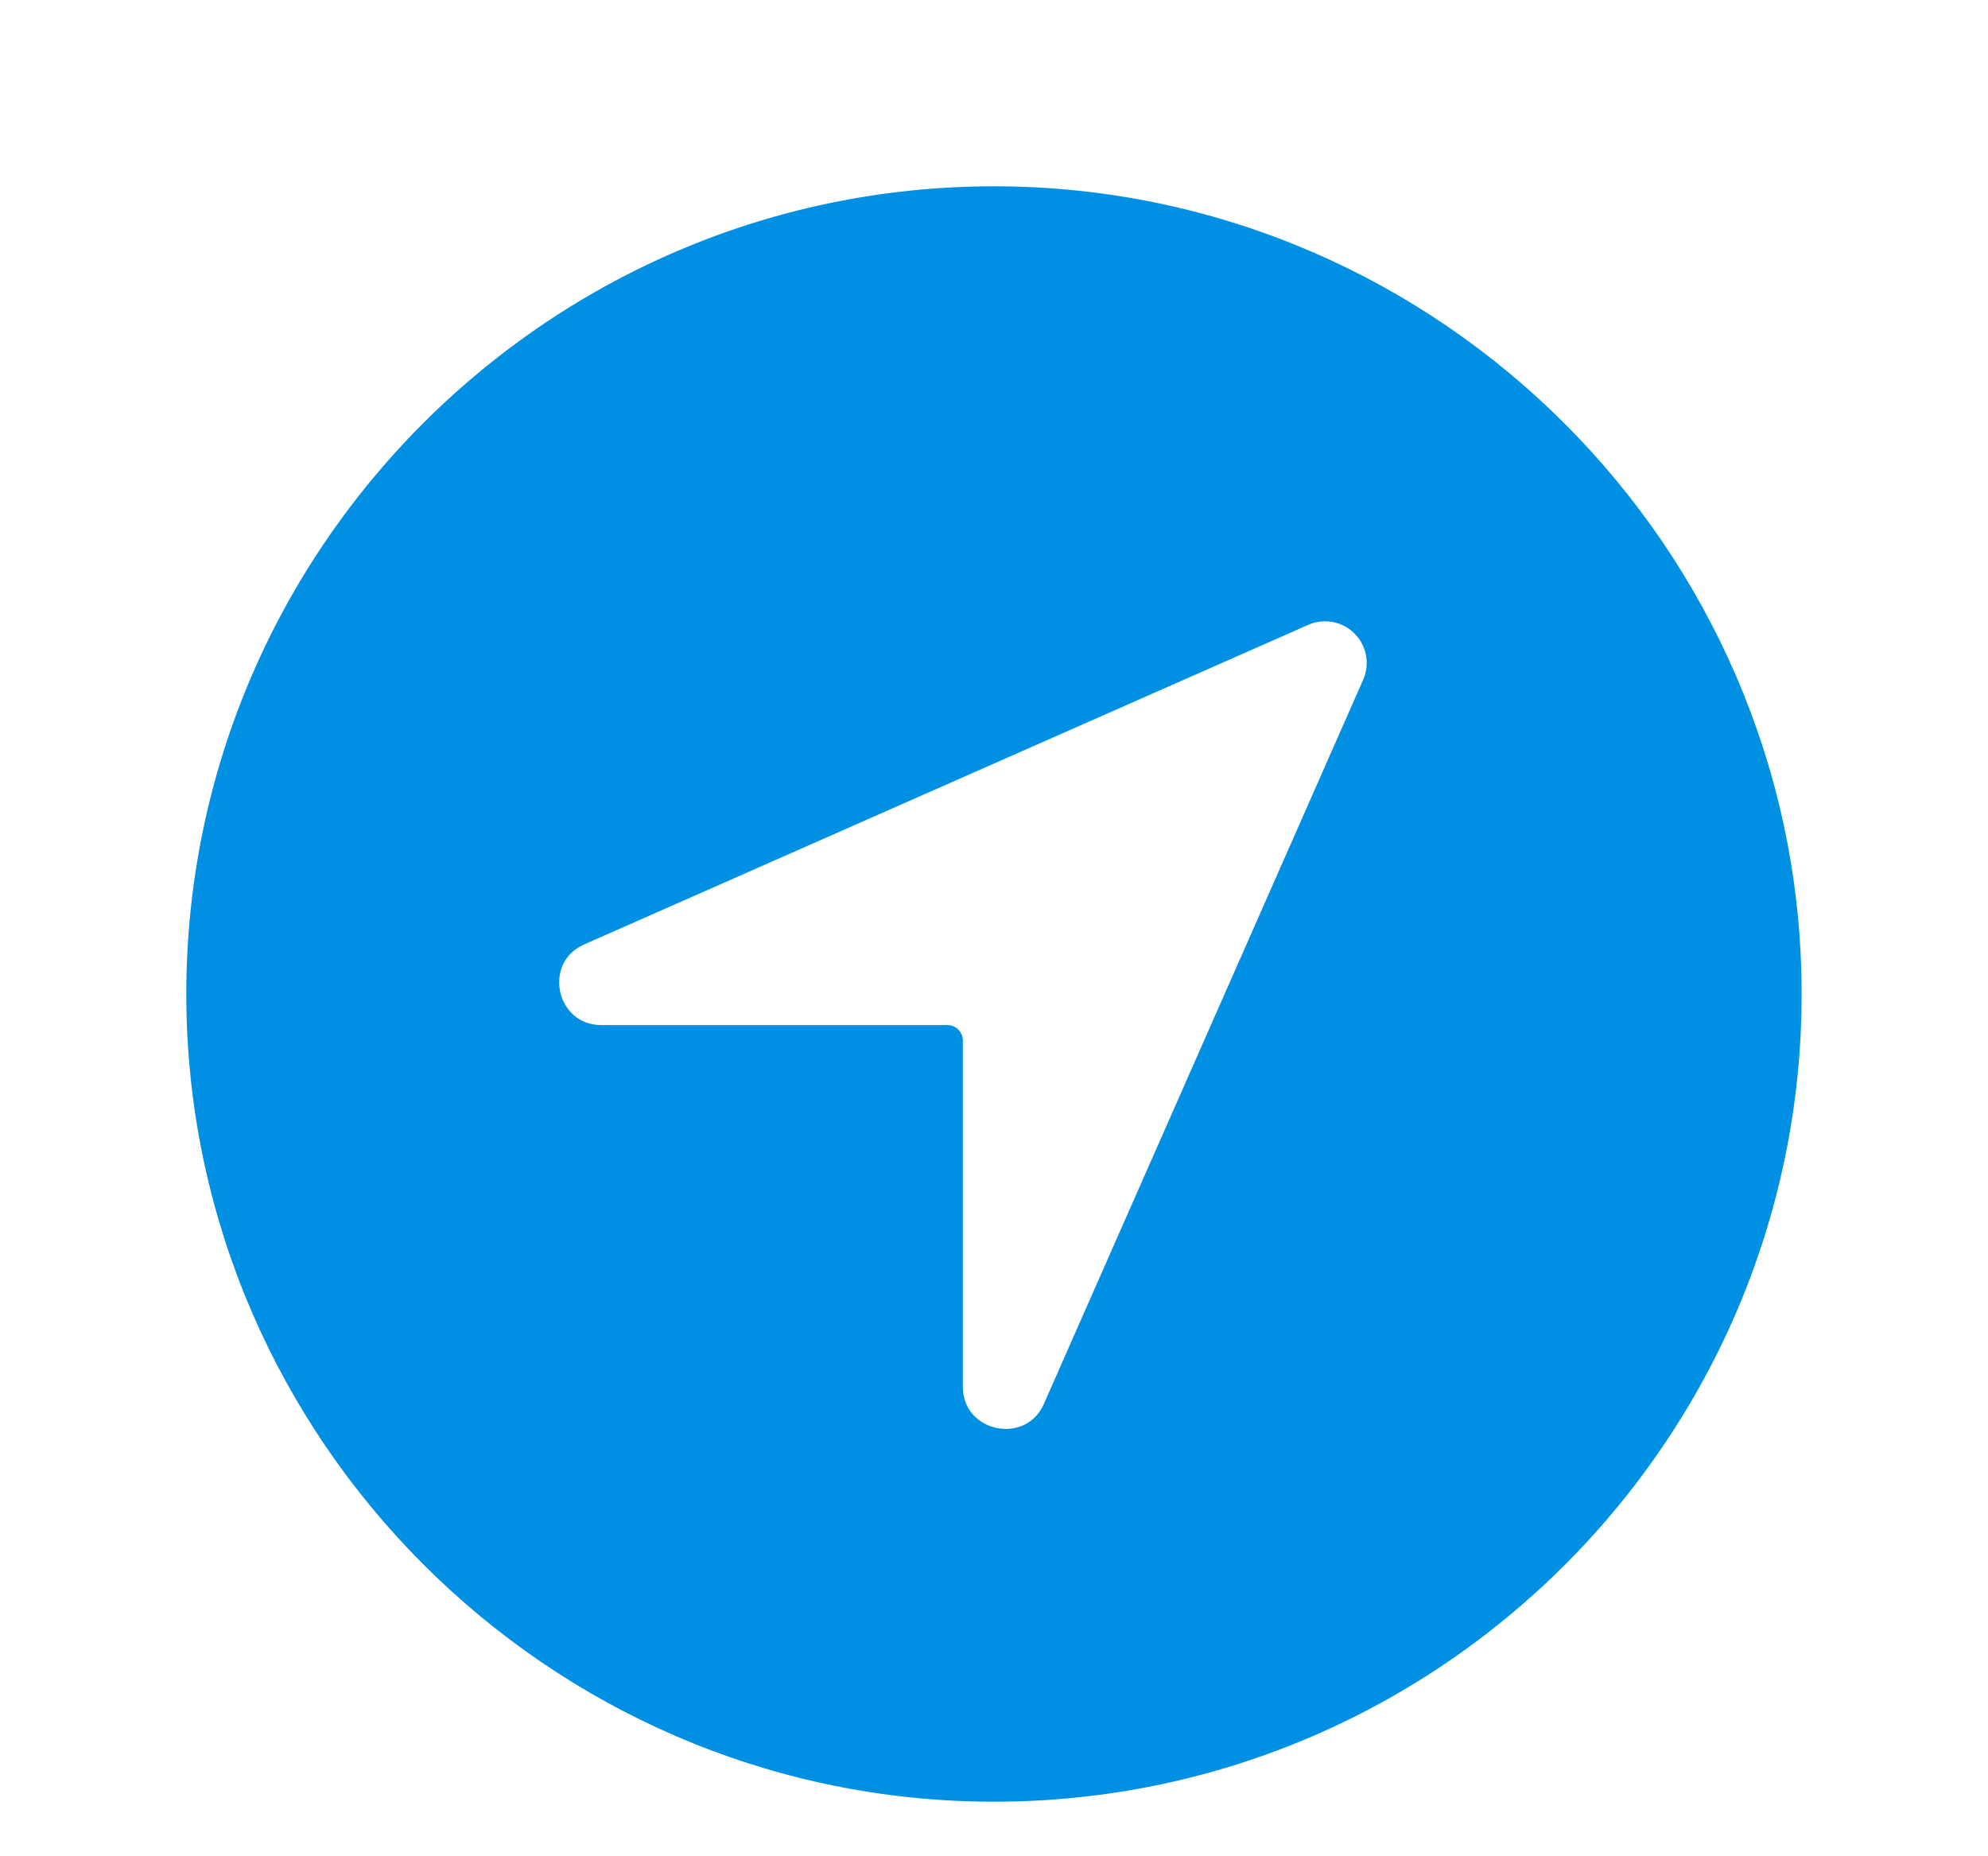 <svg width="512" height="478" viewBox="0 0 512 478" fill="none" xmlns="http://www.w3.org/2000/svg">
<path d="M258.9 48C141.92 46.42 46.42 141.92 48 258.9C49.56 371.09 140.91 462.44 253.1 464C370.1 465.6 465.58 370.1 463.98 253.12C462.44 140.91 371.09 49.56 258.9 48ZM351 175.24L268.76 361.76C263.97 372.23 247.98 368.76 247.98 357.2V268C247.98 266.939 247.559 265.922 246.808 265.172C246.058 264.421 245.041 264 243.98 264H154.8C143.28 264 139.8 248.13 150.23 243.33L336.76 161C338.753 160.08 340.98 159.793 343.141 160.178C345.303 160.563 347.294 161.602 348.846 163.154C350.398 164.706 351.437 166.697 351.822 168.859C352.207 171.02 351.92 173.247 351 175.24V175.24Z" fill="#0090E3"/>
</svg>
